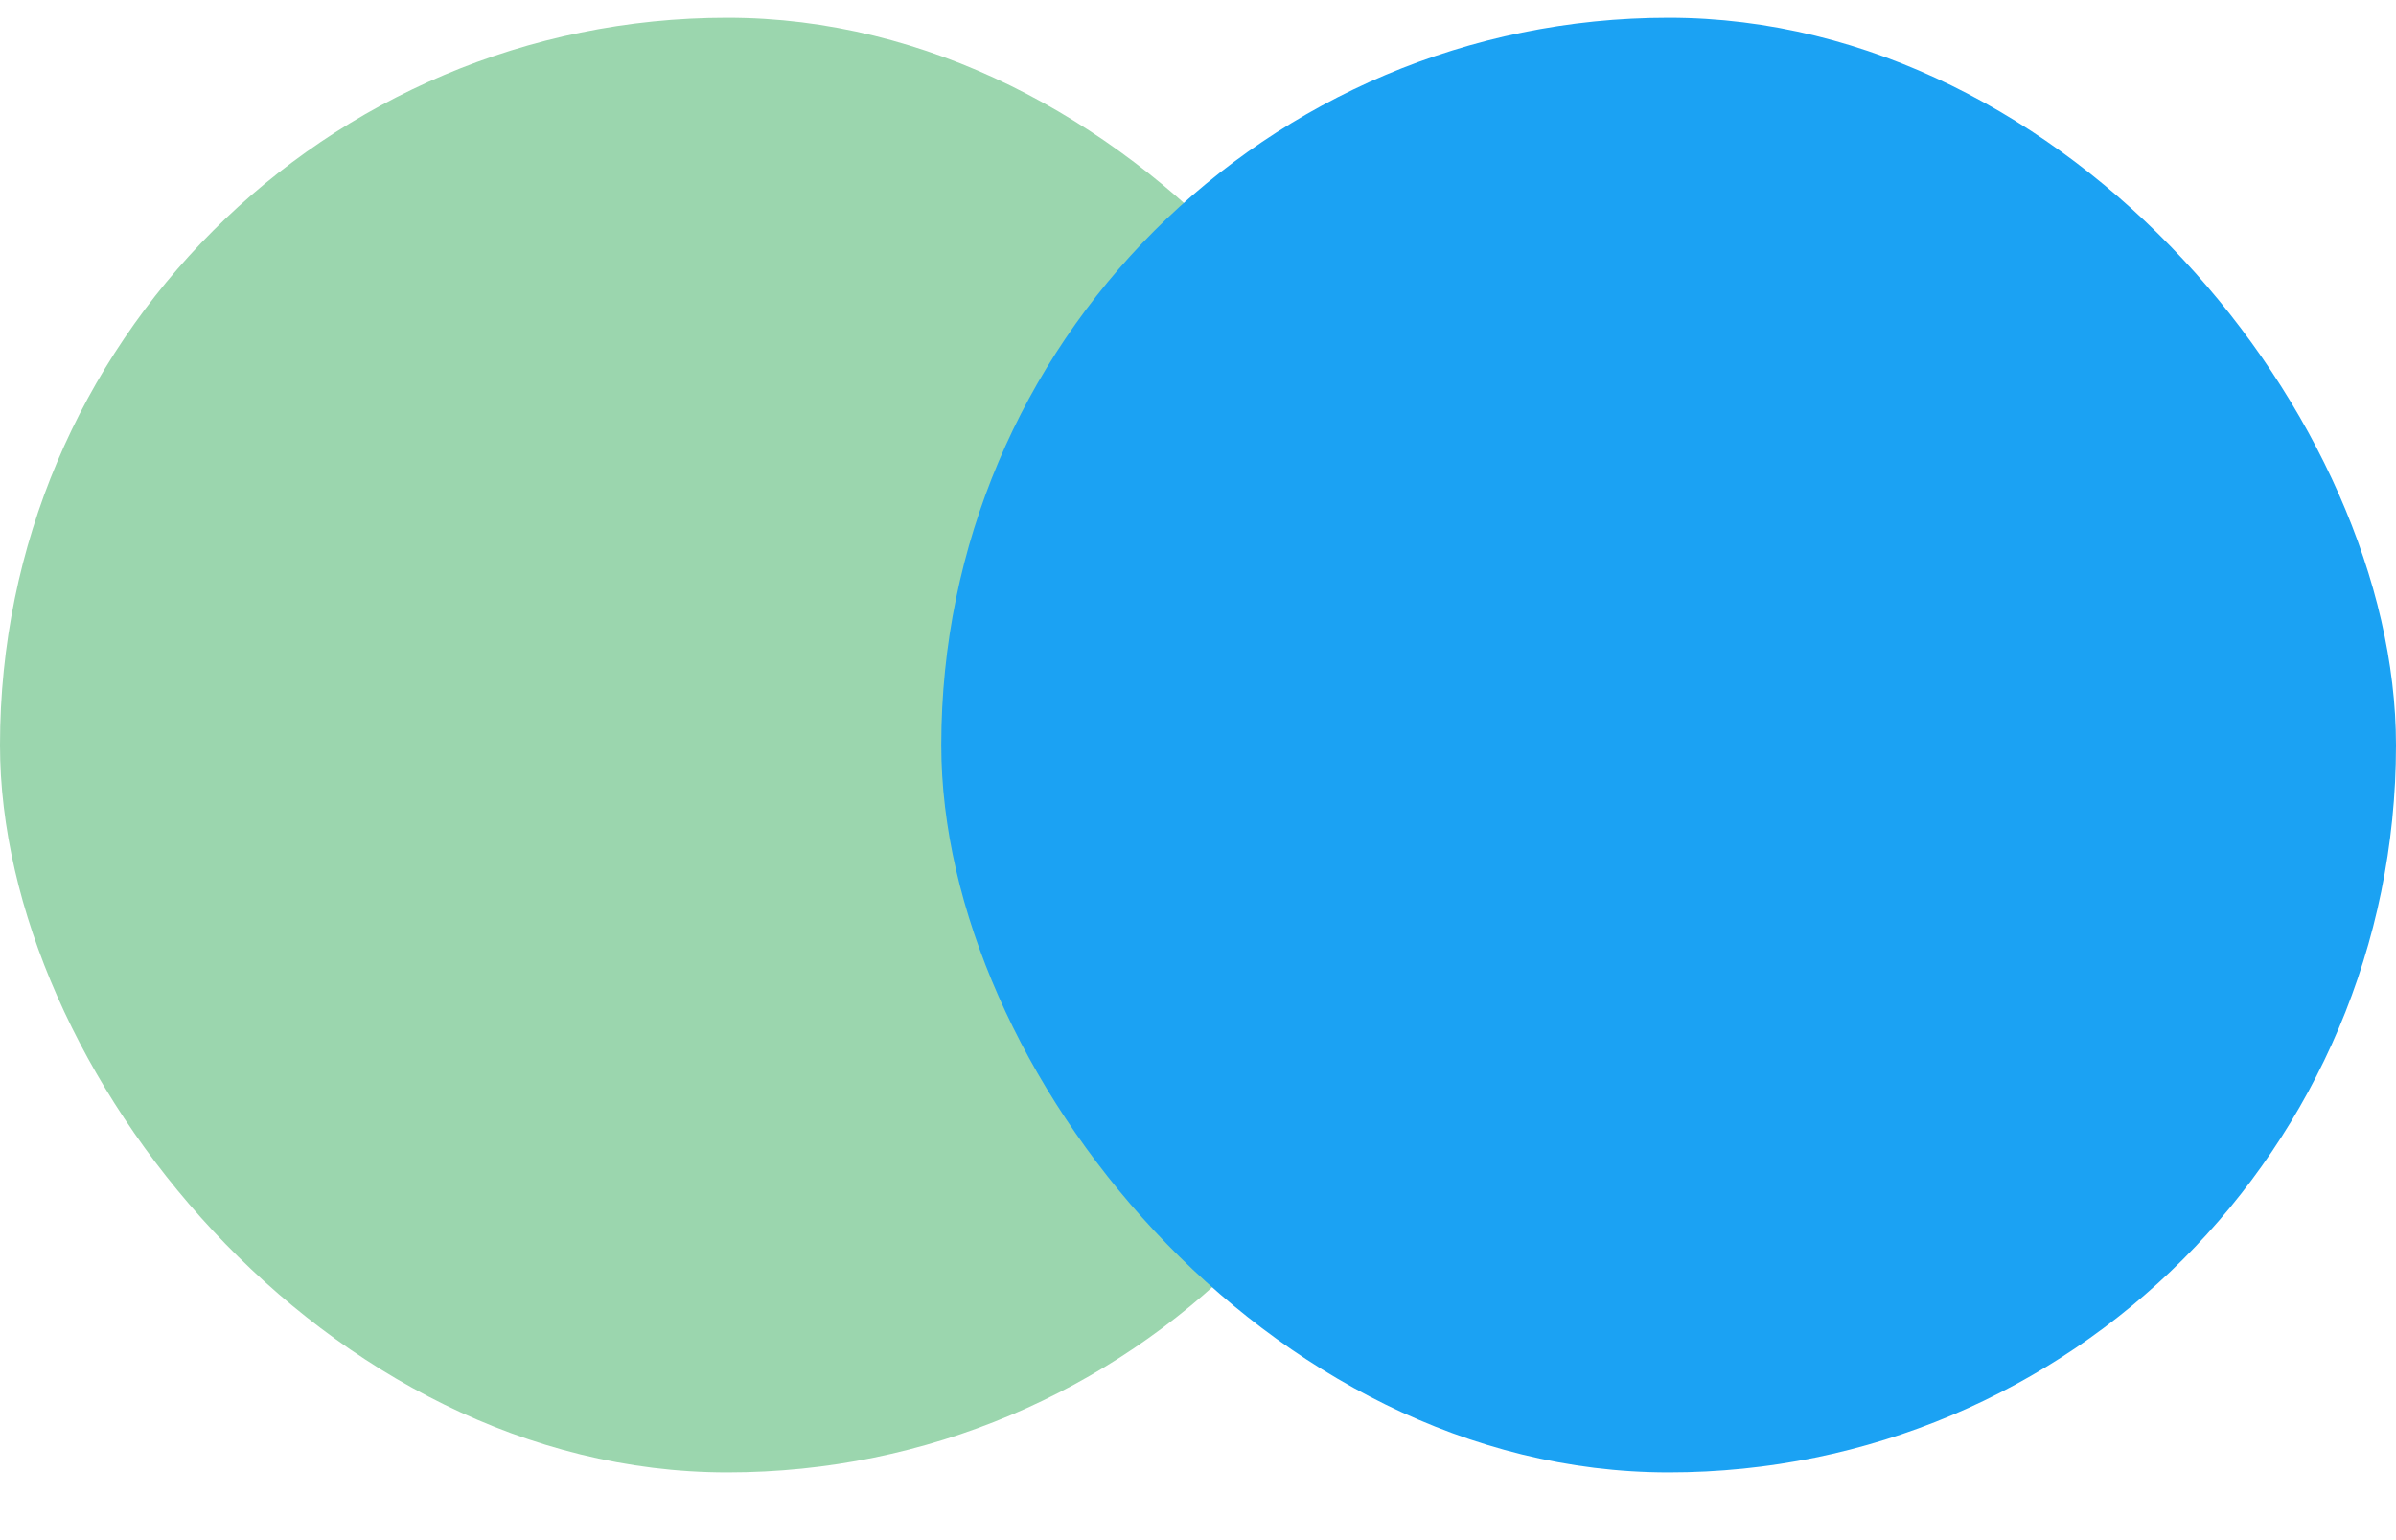 <svg width="28" height="18" viewBox="0 0 28 18" fill="none" xmlns="http://www.w3.org/2000/svg">
<rect y="0.208" width="17" height="17" rx="8.5" fill="#9BD6AE"/>
<rect x="11" y="0.208" width="17" height="17" rx="8.5" fill="#1BA2F3"/>
</svg>
